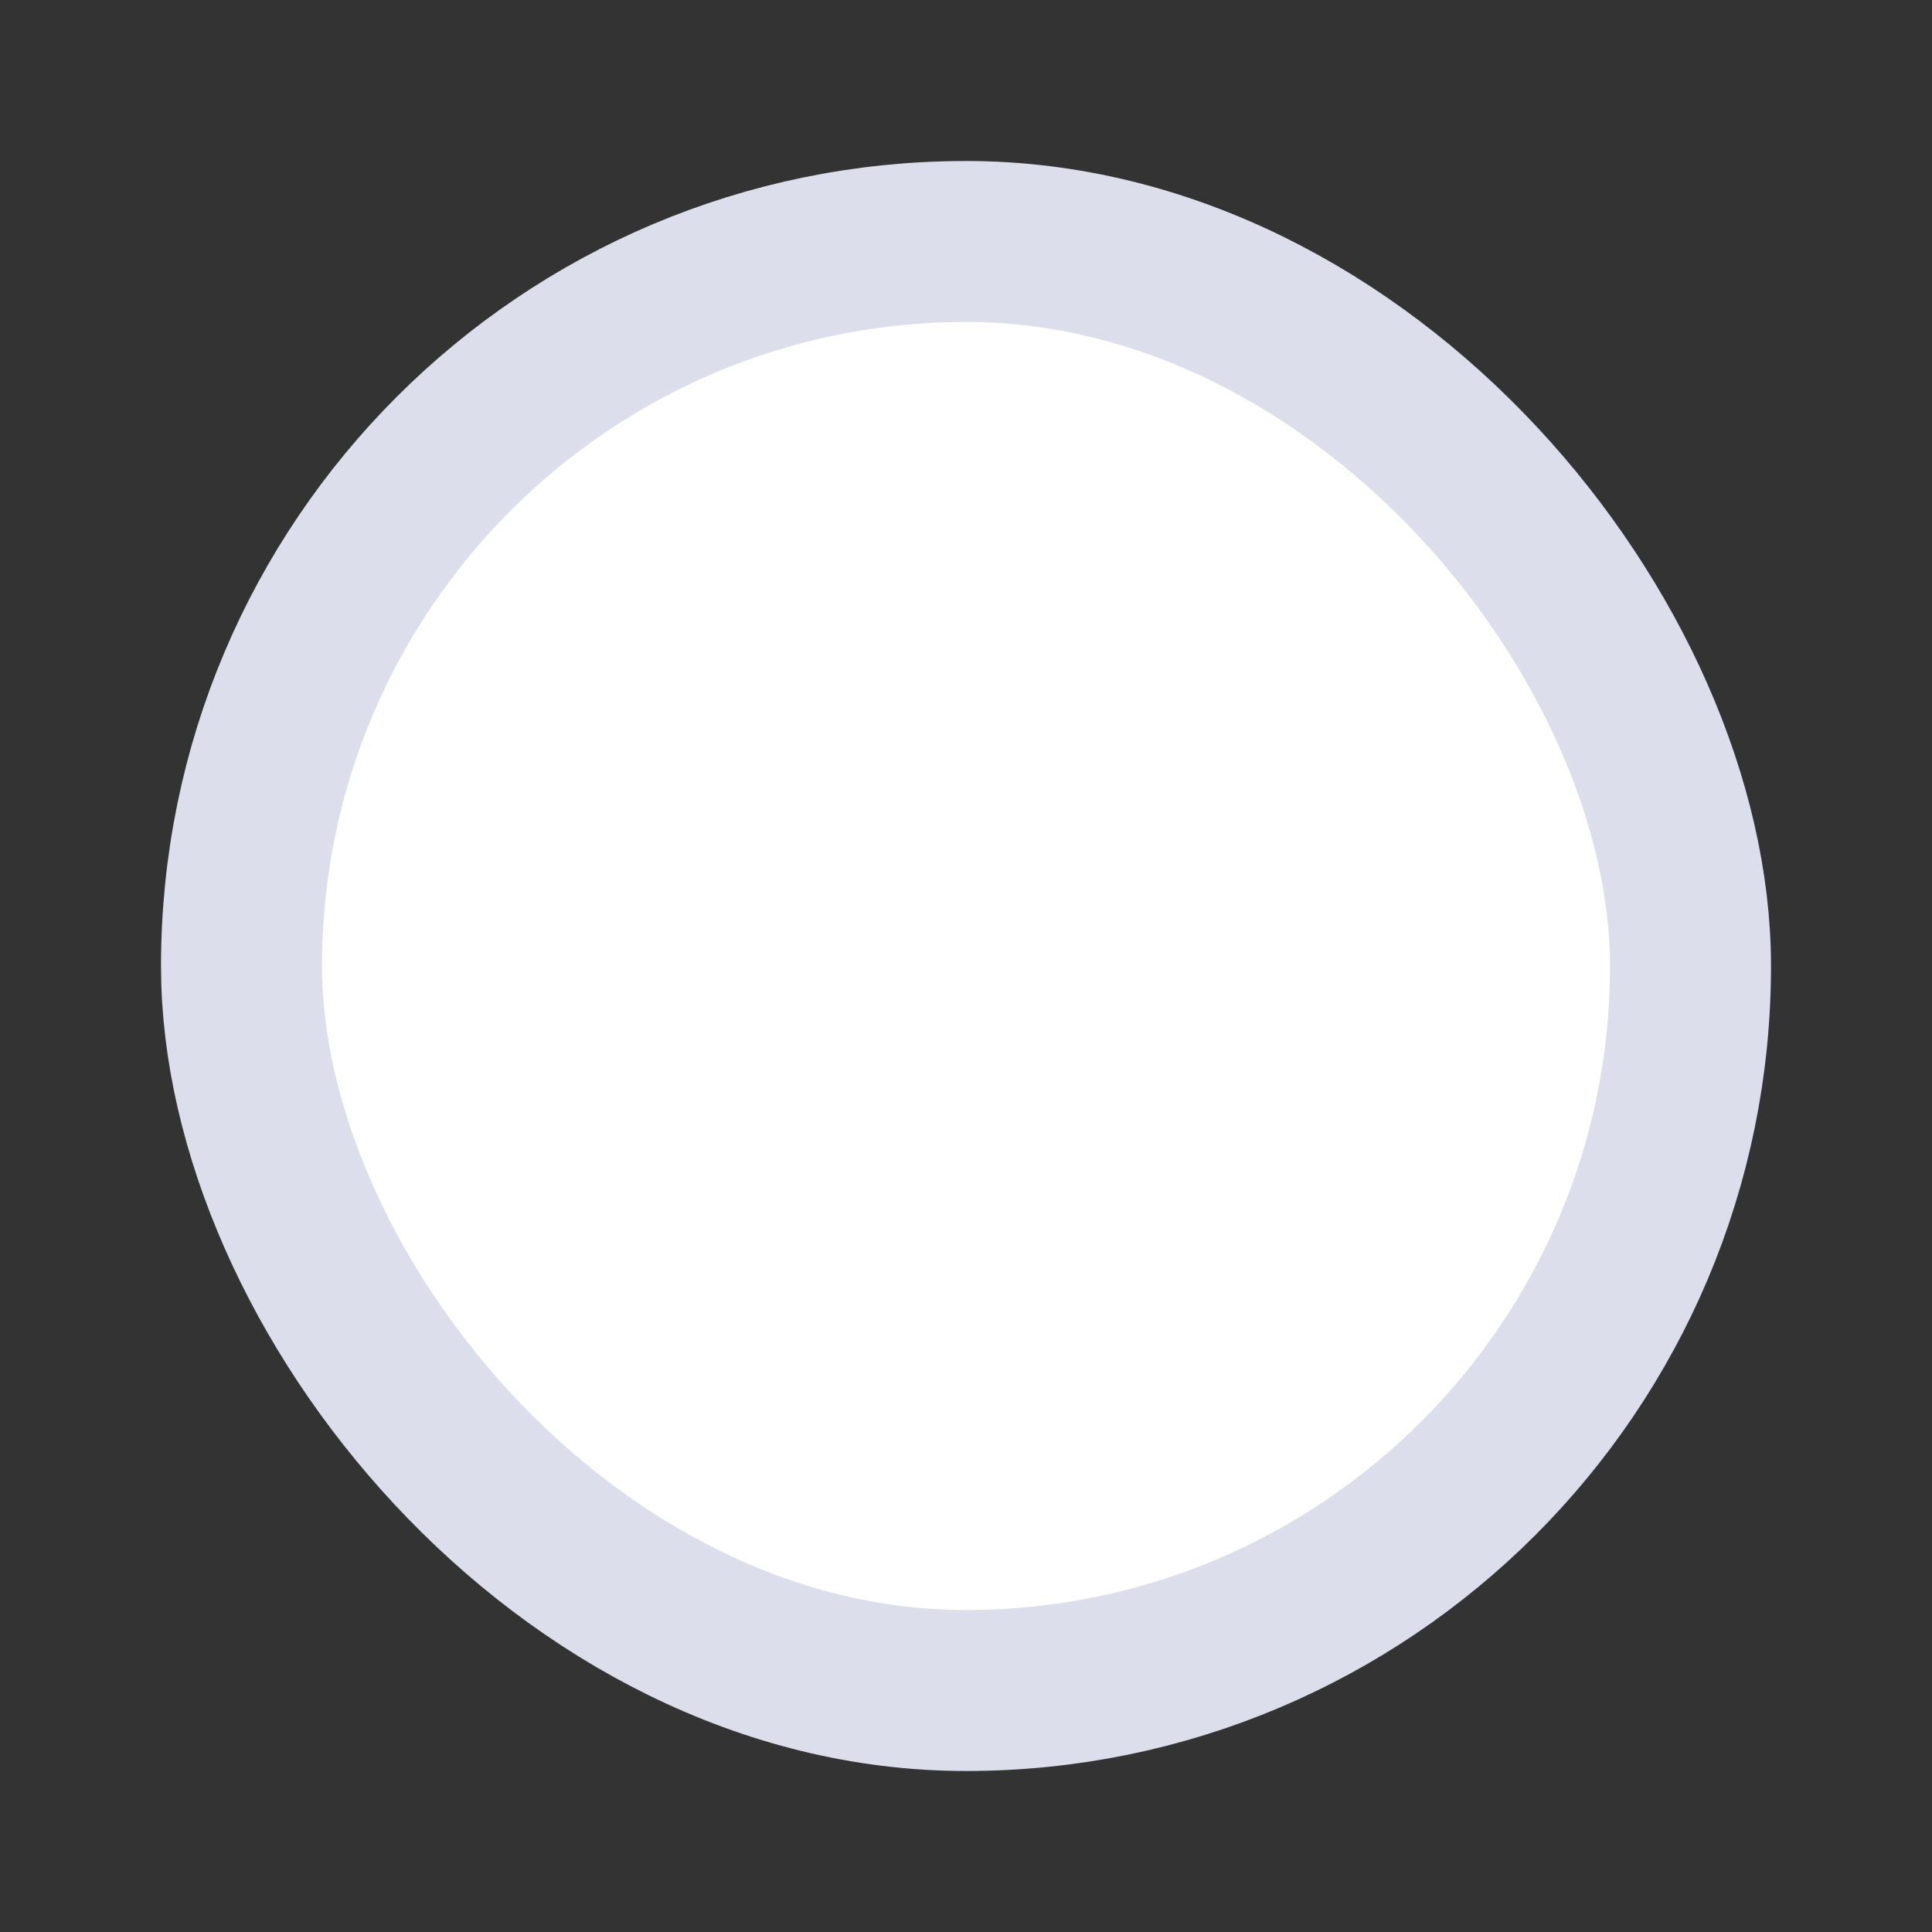 <svg xmlns="http://www.w3.org/2000/svg" width="24" height="24" fill="none" viewBox="0 0 24 24">
    <rect x="0" y="0" width="24" height="24" fill="#333333" stroke="none"/>
    <rect width="18" height="18" x="3" y="3" fill="#fff" stroke="#DDDEEC" stroke-width="2" rx="9"/>
    <rect width="8" height="8" x="8" y="8" fill="#fff" rx="4"/>
</svg>
